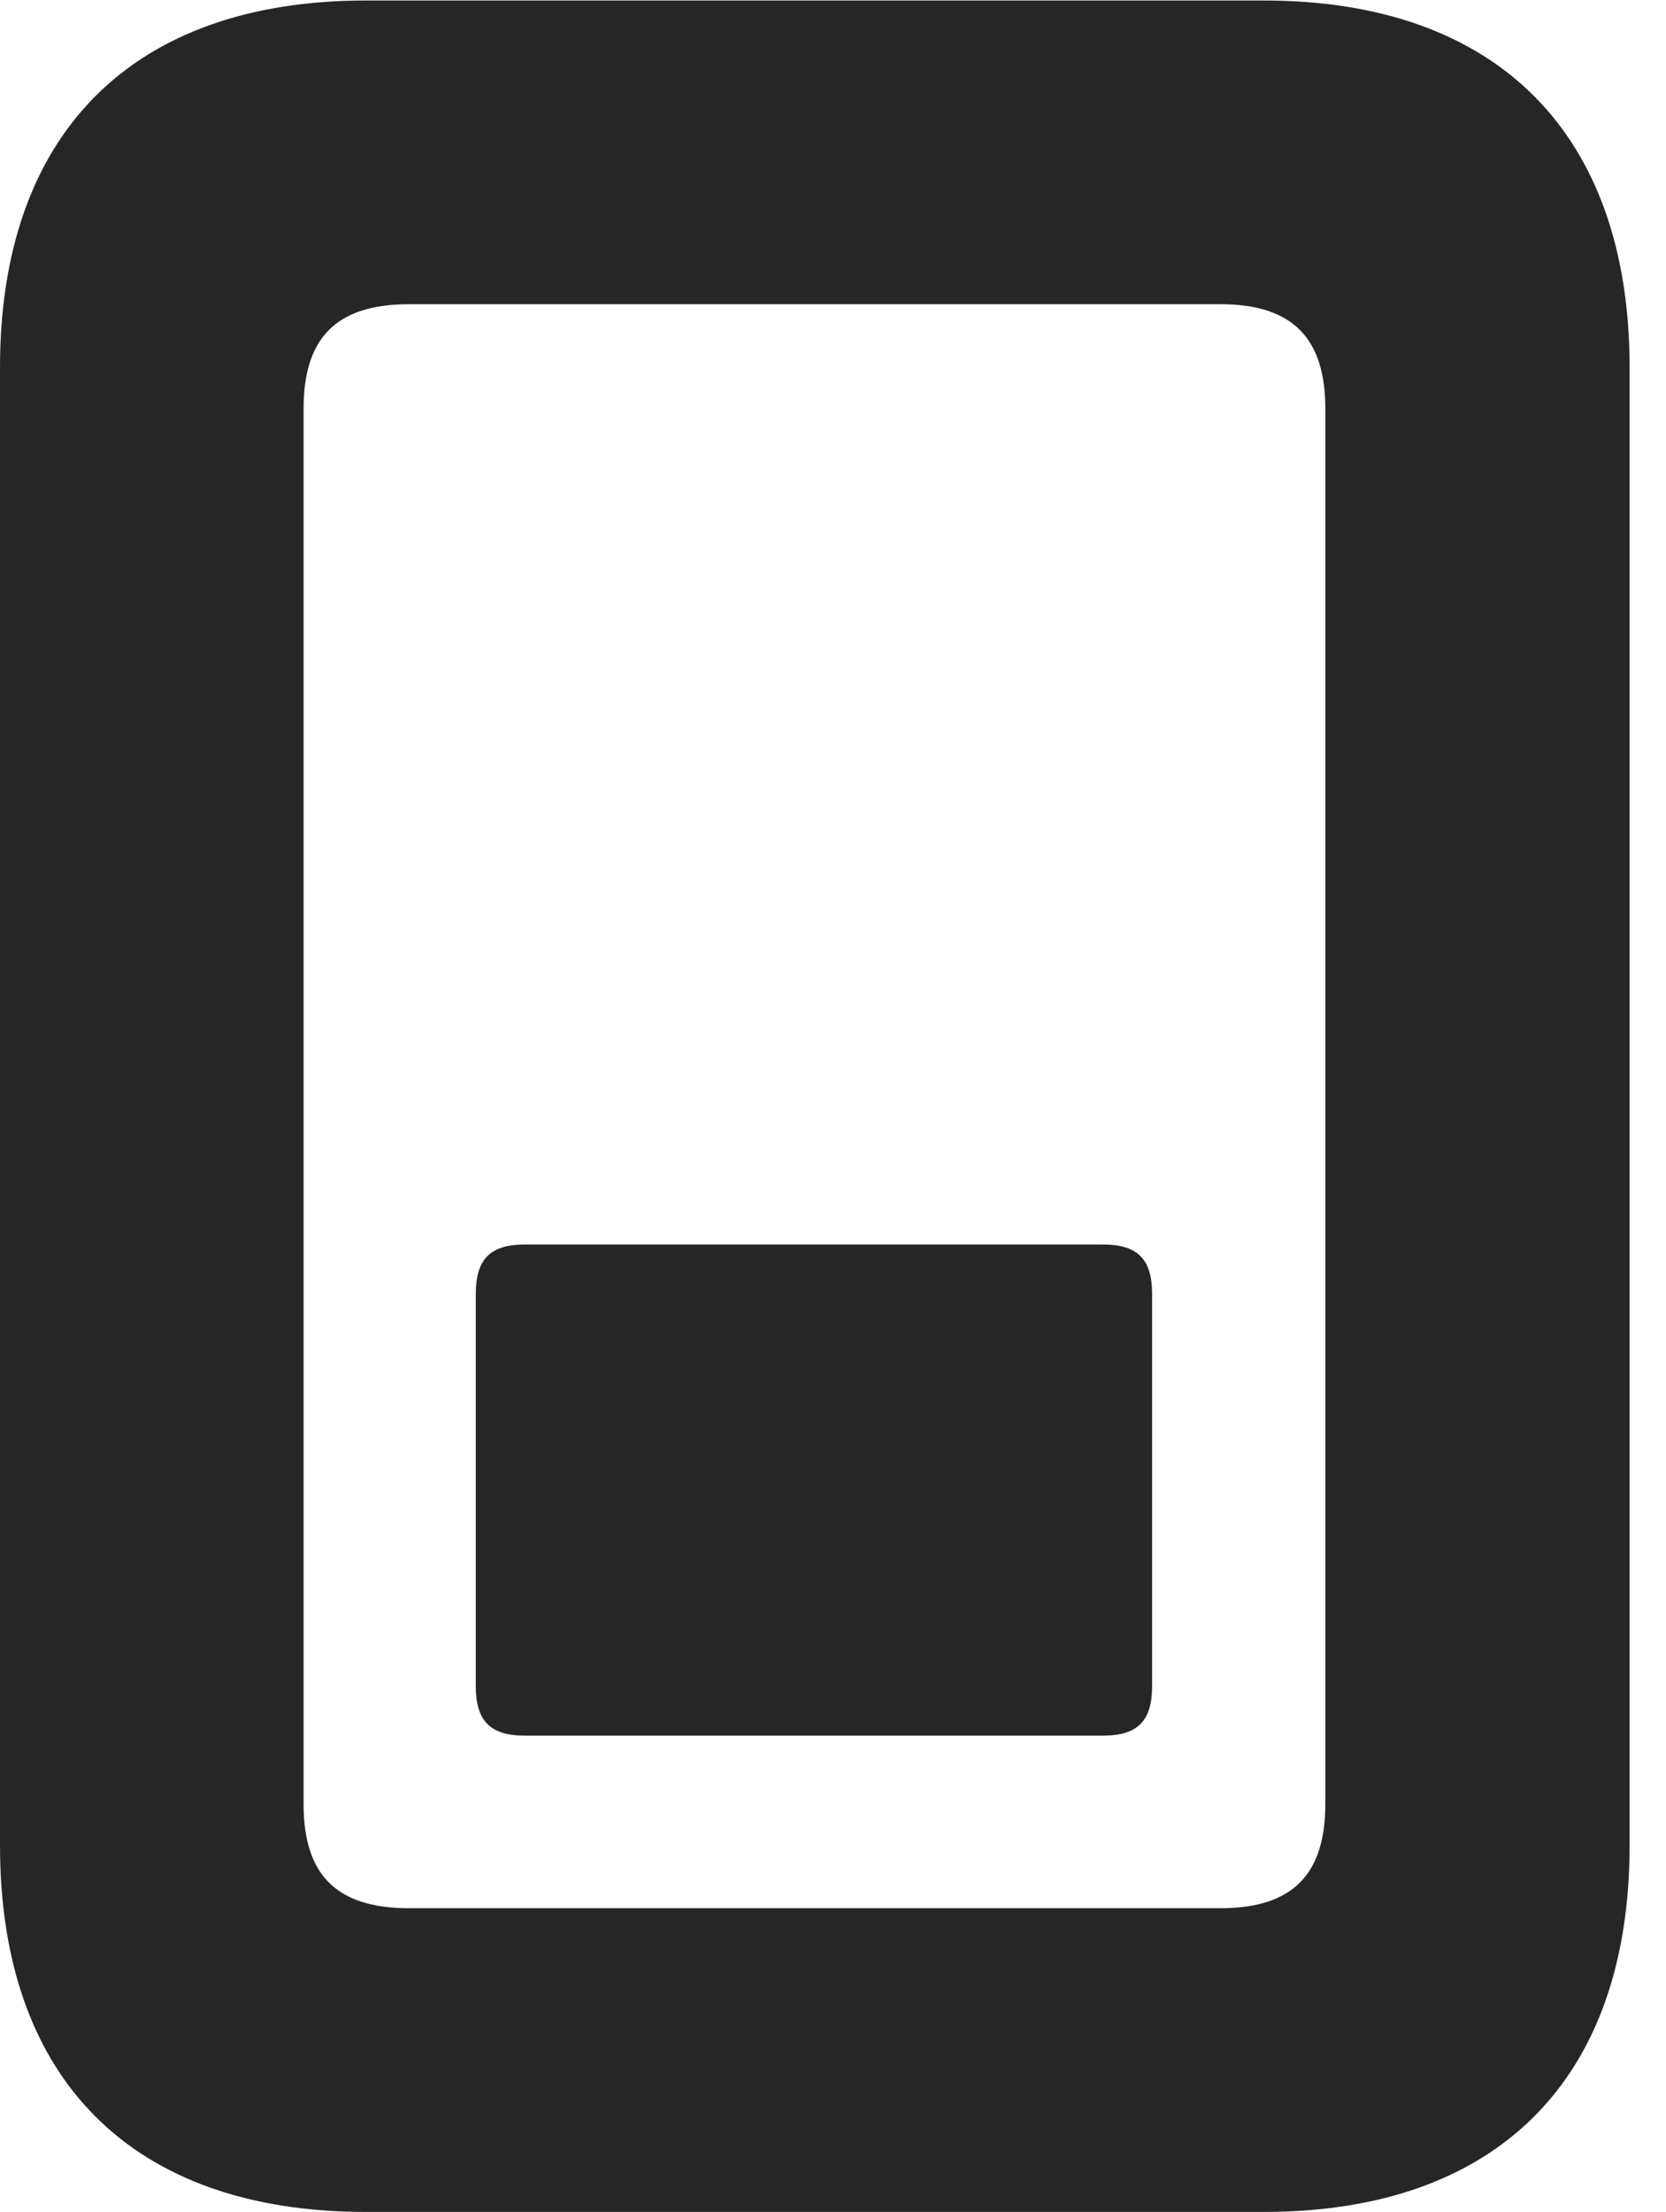 <?xml version="1.0" encoding="UTF-8"?>
<!--Generator: Apple Native CoreSVG 326-->
<!DOCTYPE svg PUBLIC "-//W3C//DTD SVG 1.1//EN" "http://www.w3.org/Graphics/SVG/1.1/DTD/svg11.dtd">
<svg version="1.1" xmlns="http://www.w3.org/2000/svg" xmlns:xlink="http://www.w3.org/1999/xlink"
       viewBox="0 0 16.573 21.995">
       <g>
              <rect height="21.995" opacity="0" width="16.573" x="0" y="0" />
              <path d="M3.639 0.005C1.319 0.005 0 1.324 0 3.654L0 18.349C0 20.681 1.319 21.995 3.639 21.995L12.572 21.995C14.89 21.995 16.211 20.681 16.211 18.349L16.211 3.654C16.211 1.324 14.89 0.005 12.572 0.005ZM4.068 3.025L12.141 3.025C12.873 3.025 13.184 3.378 13.184 4.063L13.184 17.939C13.184 18.624 12.873 18.975 12.141 18.975L4.068 18.975C3.328 18.975 3.02 18.624 3.02 17.939L3.02 4.063C3.02 3.378 3.328 3.025 4.068 3.025Z"
                     fill="currentColor" fill-opacity="0.85" />
              <path d="M5.222 12.375C4.875 12.375 4.733 12.522 4.733 12.869L4.733 16.765C4.733 17.112 4.875 17.259 5.222 17.259L10.97 17.259C11.319 17.259 11.461 17.112 11.461 16.765L11.461 12.869C11.461 12.522 11.319 12.375 10.97 12.375Z"
                     fill="currentColor" fill-opacity="0.85" />
       </g>
</svg>